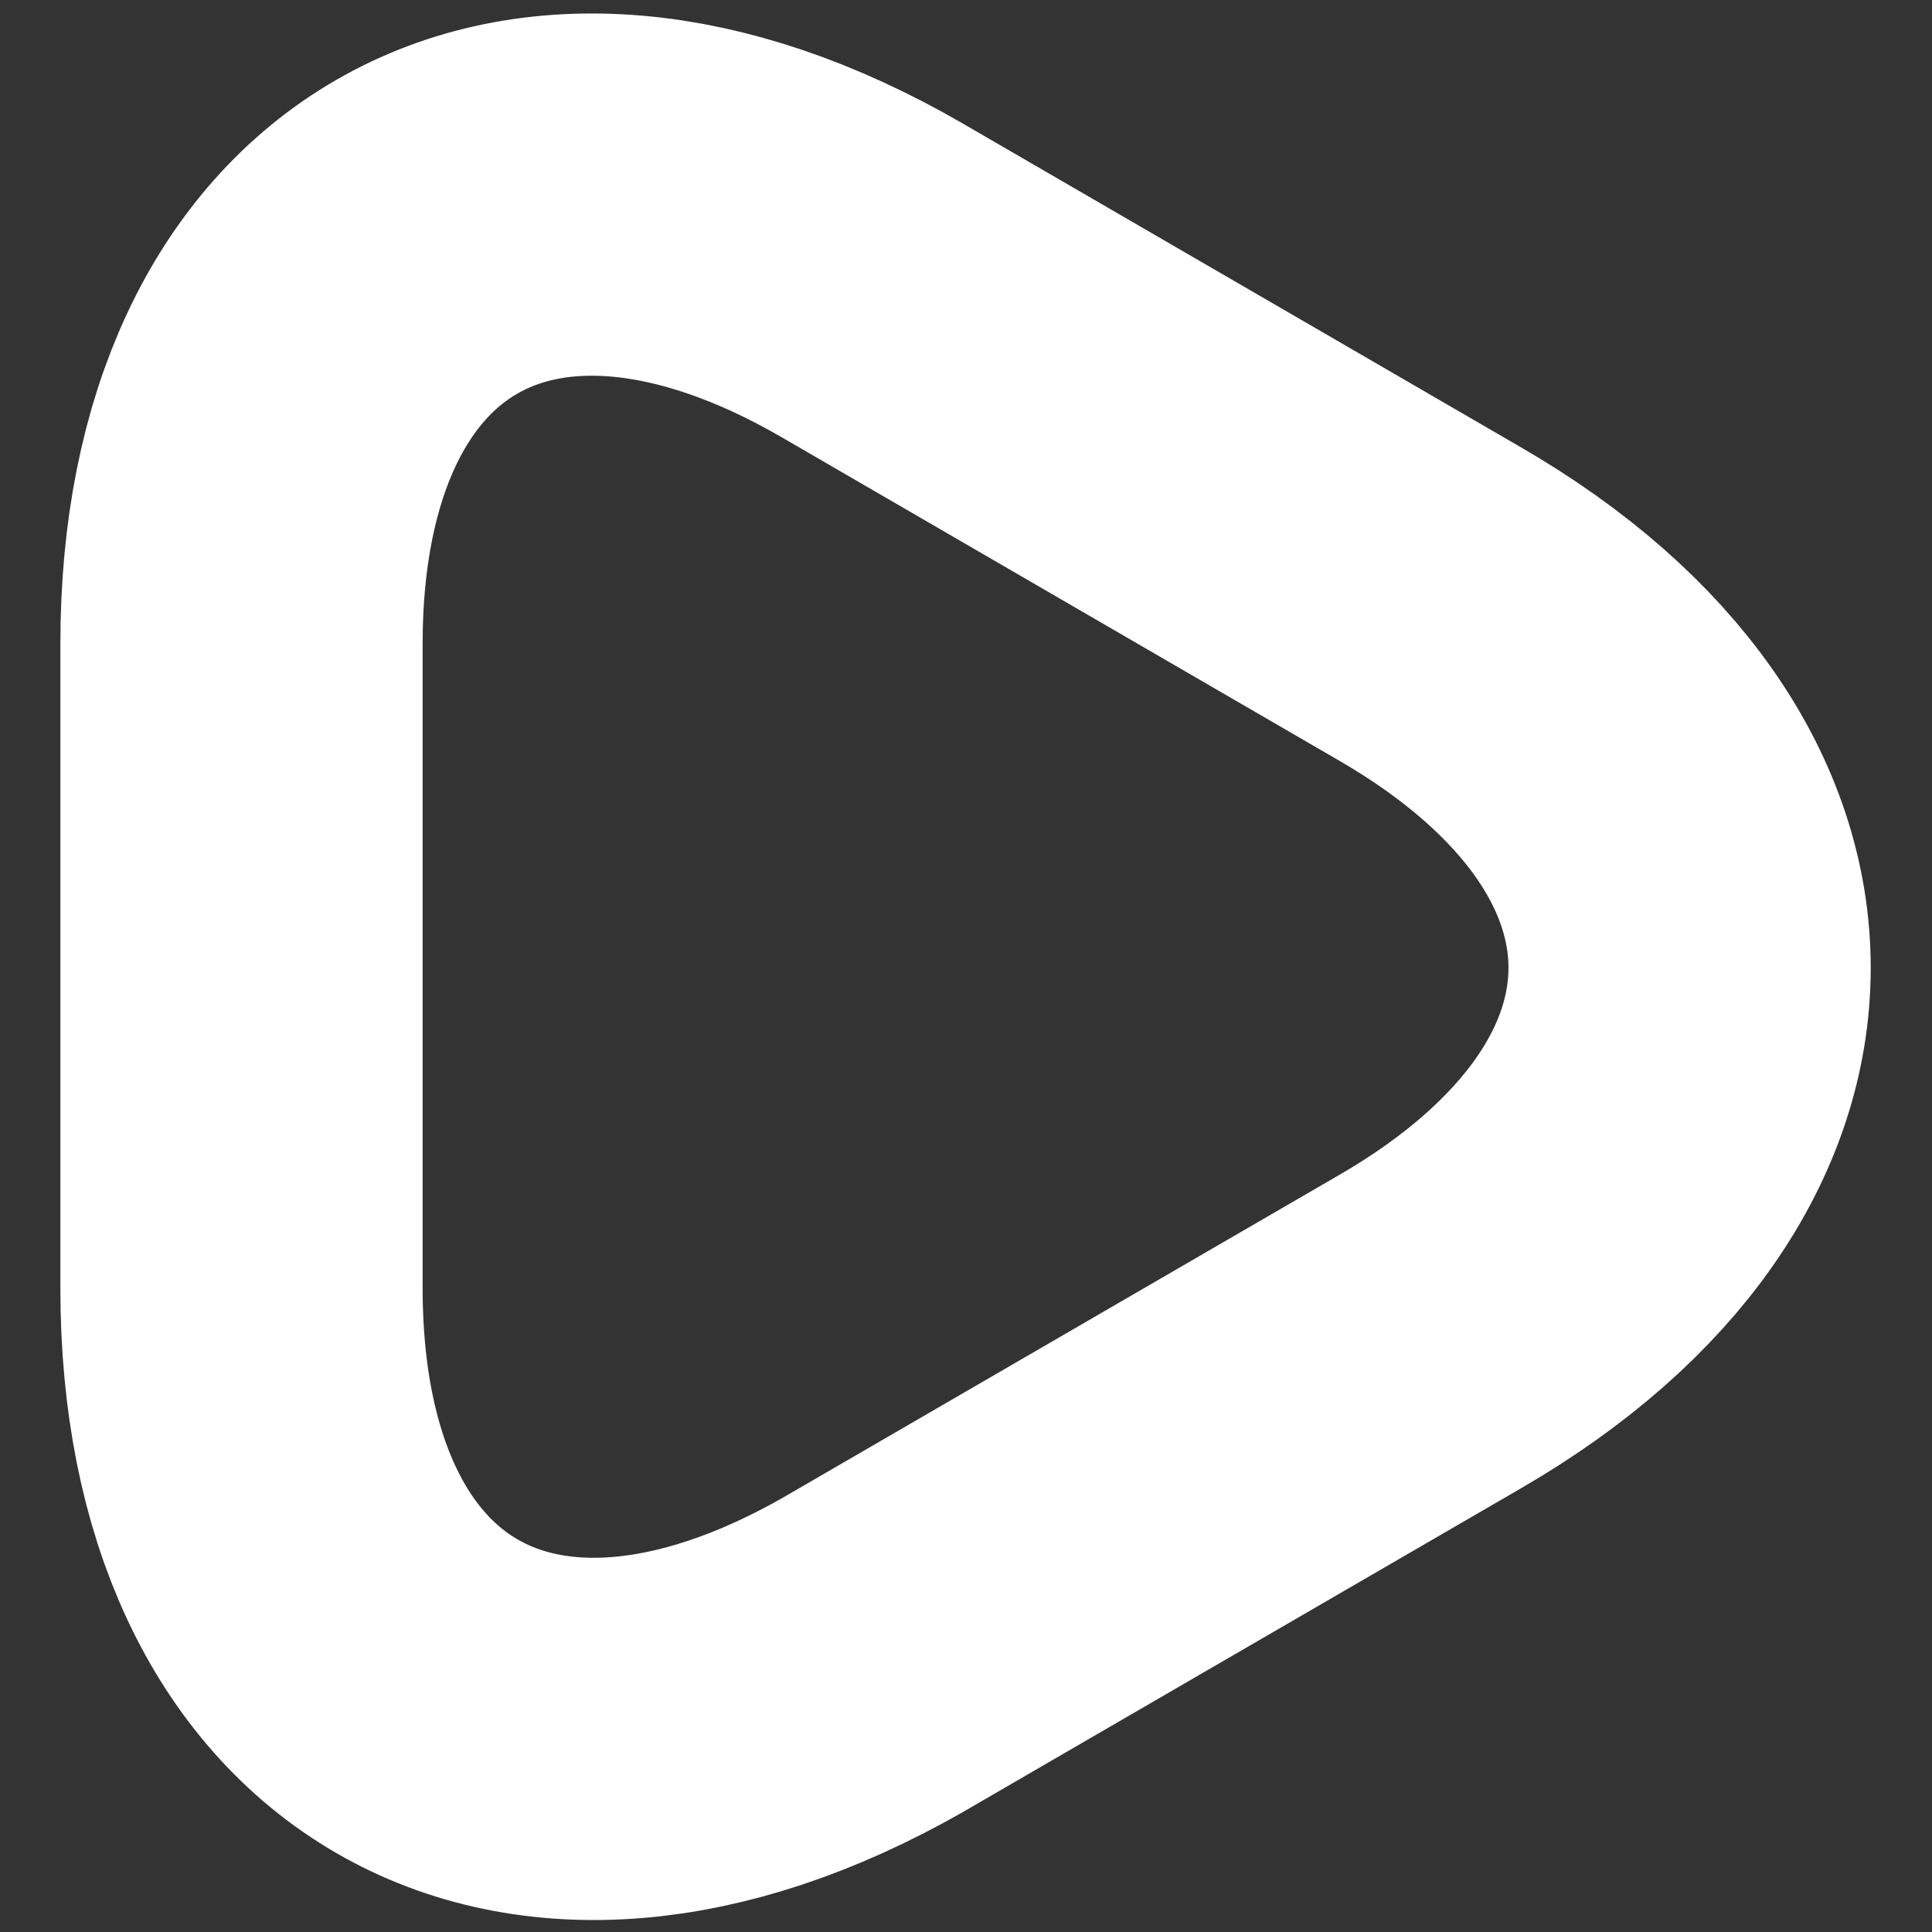 <svg width="16" height="16" viewBox="0 0 16 16" fill="none" xmlns="http://www.w3.org/2000/svg">
<rect x="0" y="0" width="16" height="16" fill="#333333" stroke="none"/>
<path d="M2 8V5.33C2 2.02 4.35 0.66 7.22 2.32L9.53 3.66L11.84 5C14.71 6.66 14.71 9.37 11.84 11.03L9.53 12.37L7.22 13.71C4.35 15.34 2 13.99 2 10.67V8Z" stroke="white" stroke-width="3" stroke-miterlimit="10" stroke-linecap="round" stroke-linejoin="round"/>
</svg>

